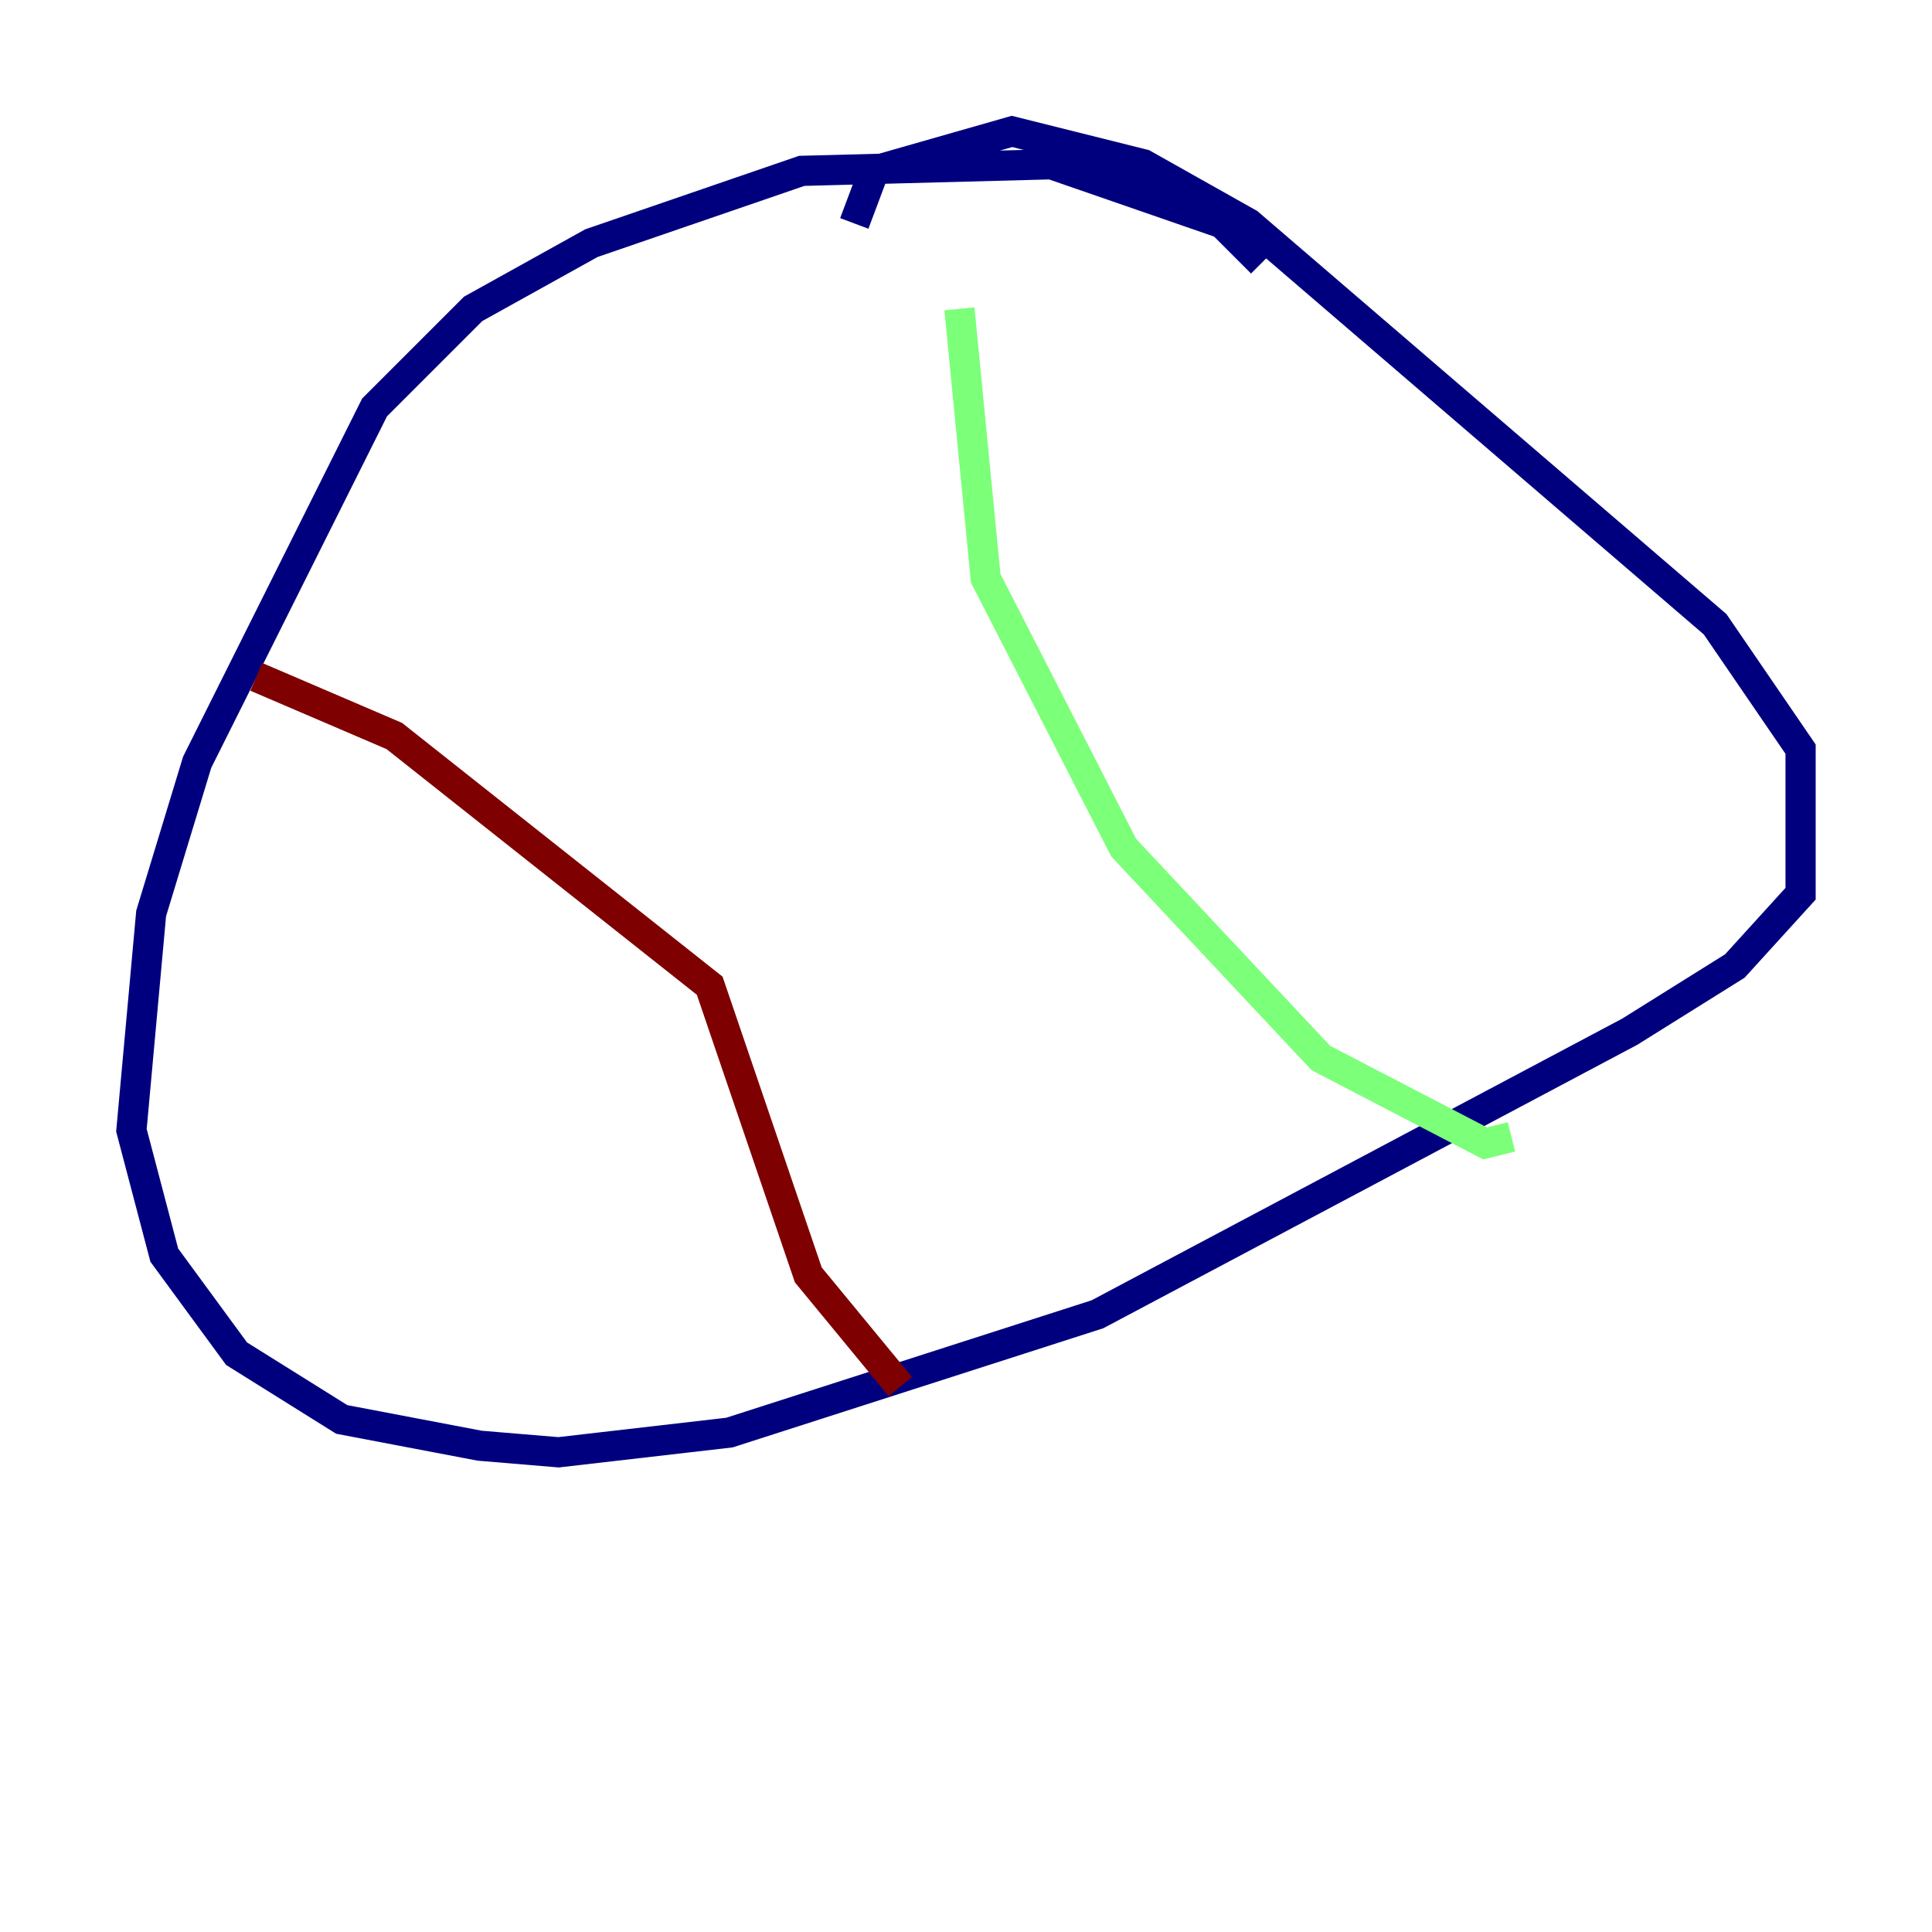 <?xml version="1.0" encoding="utf-8" ?>
<svg baseProfile="tiny" height="128" version="1.2" viewBox="0,0,128,128" width="128" xmlns="http://www.w3.org/2000/svg" xmlns:ev="http://www.w3.org/2001/xml-events" xmlns:xlink="http://www.w3.org/1999/xlink"><defs /><polyline fill="none" points="83.592,17.415 80.98,14.803 69.66,10.884 53.116,11.32 39.184,16.109 31.347,20.463 24.816,26.993 13.061,50.503 10.014,60.517 8.707,74.884 10.884,83.156 15.674,89.687 22.64,94.041 31.782,95.782 37.007,96.218 48.327,94.912 72.707,87.075 107.973,68.354 114.939,64.0 119.293,59.211 119.293,49.633 113.633,41.361 82.721,14.803 75.755,10.884 67.048,8.707 57.905,11.32 56.599,14.803" stroke="#00007f" stroke-width="2" /><polyline fill="none" points="63.565,20.463 65.306,38.313 74.449,56.163 87.51,70.095 98.395,75.755 100.136,75.32" stroke="#7cff79" stroke-width="2" /><polyline fill="none" points="16.98,44.843 26.122,48.762 47.02,65.306 53.551,84.463 59.646,91.864" stroke="#7f0000" stroke-width="2" /></svg>